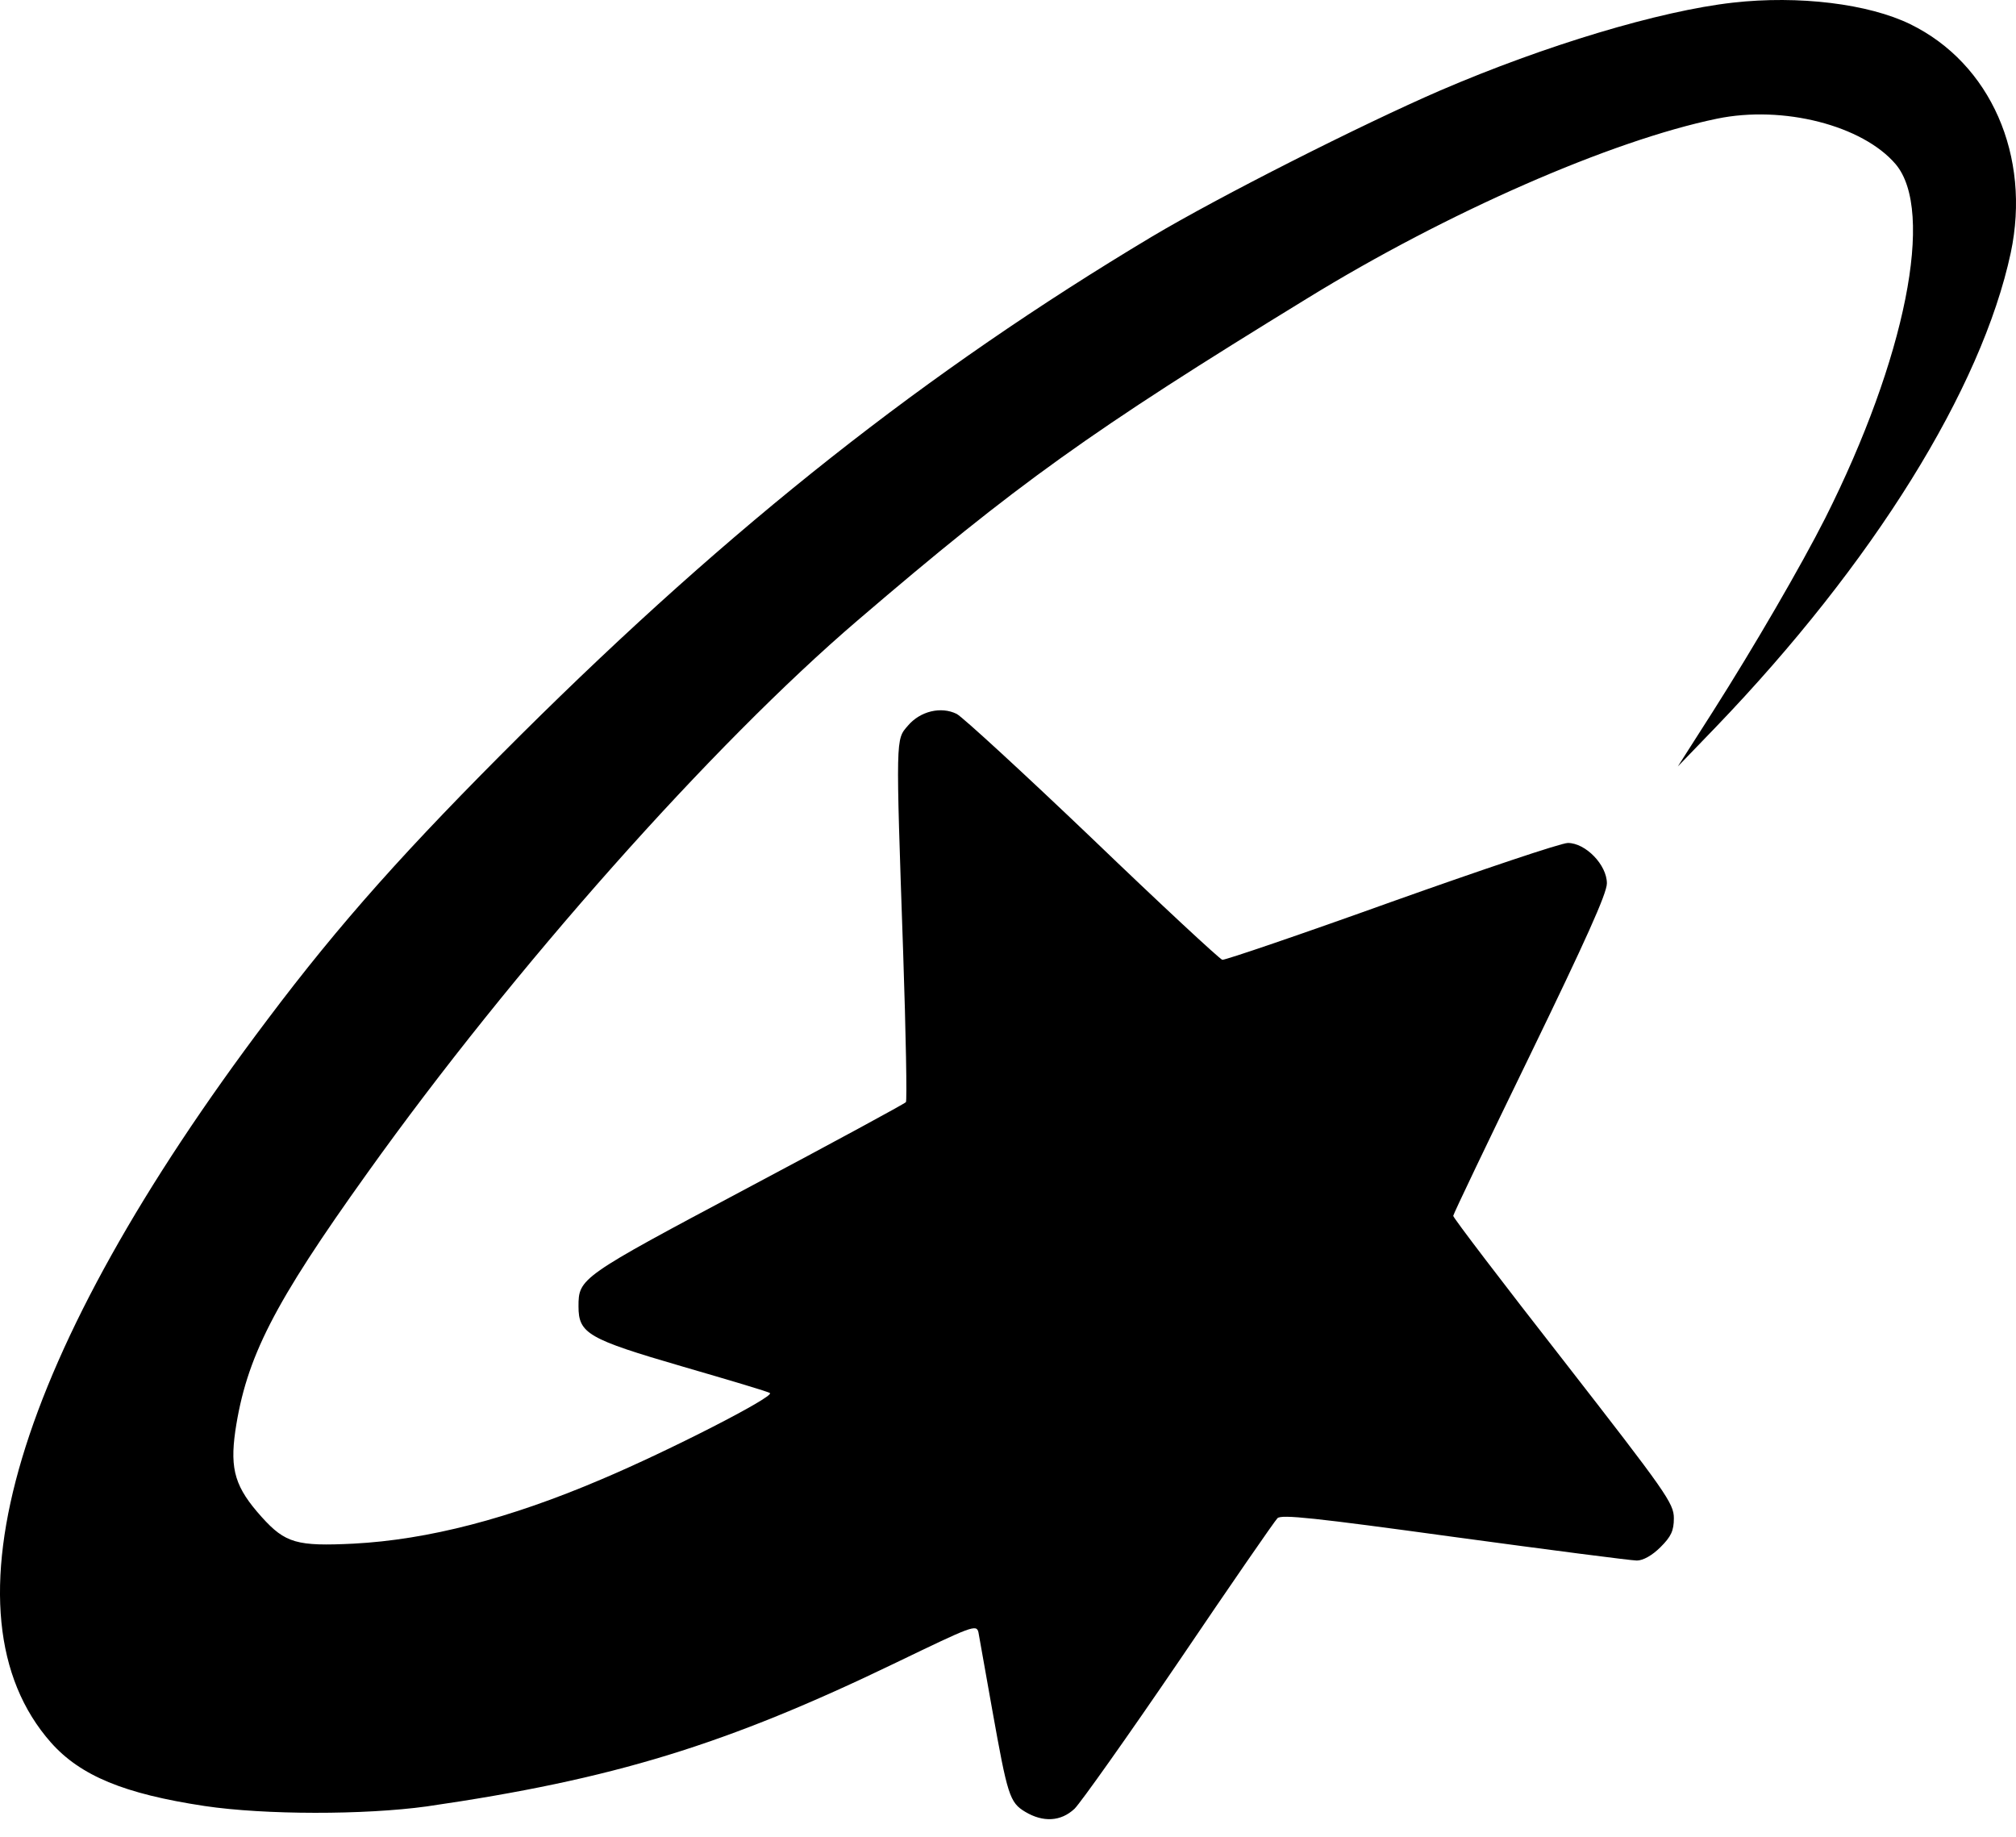 <svg width="45" height="41" viewBox="0 0 45 41" fill="none" xmlns="http://www.w3.org/2000/svg">
<path d="M38.682 0.059C37.046 0.243 34.487 1.013 32.147 2.02C30.371 2.79 27.222 4.383 25.709 5.284C20.679 8.295 16.352 11.709 11.629 16.4C9.069 18.947 7.592 20.601 5.973 22.754C0.344 30.211 -1.397 36.023 1.136 38.894C1.796 39.638 2.772 40.041 4.566 40.312C5.912 40.513 8.137 40.513 9.527 40.321C13.695 39.717 16.202 38.947 20.01 37.108C21.699 36.294 21.796 36.251 21.84 36.434C21.857 36.539 21.998 37.319 22.147 38.159C22.49 40.075 22.534 40.233 22.886 40.443C23.282 40.679 23.678 40.662 23.986 40.373C24.126 40.233 25.182 38.745 26.325 37.065C27.468 35.375 28.453 33.949 28.515 33.888C28.603 33.8 29.342 33.879 32.464 34.308C34.584 34.596 36.413 34.833 36.536 34.833C36.677 34.833 36.879 34.719 37.064 34.535C37.301 34.299 37.363 34.168 37.363 33.888C37.363 33.555 37.187 33.31 34.9 30.369C33.546 28.636 32.438 27.183 32.438 27.139C32.438 27.104 33.212 25.485 34.153 23.551C35.384 21.012 35.868 19.945 35.868 19.717C35.868 19.306 35.393 18.816 34.997 18.816C34.847 18.816 33.08 19.411 31.066 20.128C29.043 20.855 27.345 21.433 27.284 21.424C27.222 21.406 25.921 20.199 24.39 18.728C22.851 17.258 21.488 16.006 21.356 15.936C21.004 15.761 20.538 15.875 20.265 16.199C19.993 16.514 19.993 16.409 20.16 21.266C20.221 23.069 20.248 24.575 20.221 24.601C20.195 24.636 18.594 25.503 16.668 26.527C12.948 28.505 12.913 28.531 12.913 29.161C12.913 29.765 13.124 29.888 15.226 30.5C16.281 30.807 17.169 31.069 17.187 31.096C17.275 31.183 14.935 32.382 13.423 33.021C11.373 33.896 9.553 34.369 7.891 34.456C6.633 34.518 6.369 34.448 5.841 33.861C5.252 33.205 5.129 32.811 5.252 31.944C5.498 30.299 6.105 29.109 8.198 26.185C11.461 21.616 15.903 16.619 19.148 13.844C22.693 10.807 24.337 9.626 29.183 6.658C32.297 4.742 35.956 3.14 38.322 2.65C39.799 2.343 41.576 2.799 42.314 3.665C43.194 4.707 42.534 8.006 40.74 11.569C40.204 12.628 39.157 14.431 38.233 15.884L37.451 17.109L38.295 16.234C41.813 12.575 44.232 8.68 44.883 5.643C45.34 3.481 44.434 1.416 42.64 0.54C41.708 0.085 40.151 -0.107 38.682 0.059Z" fill="black"/>
</svg>
